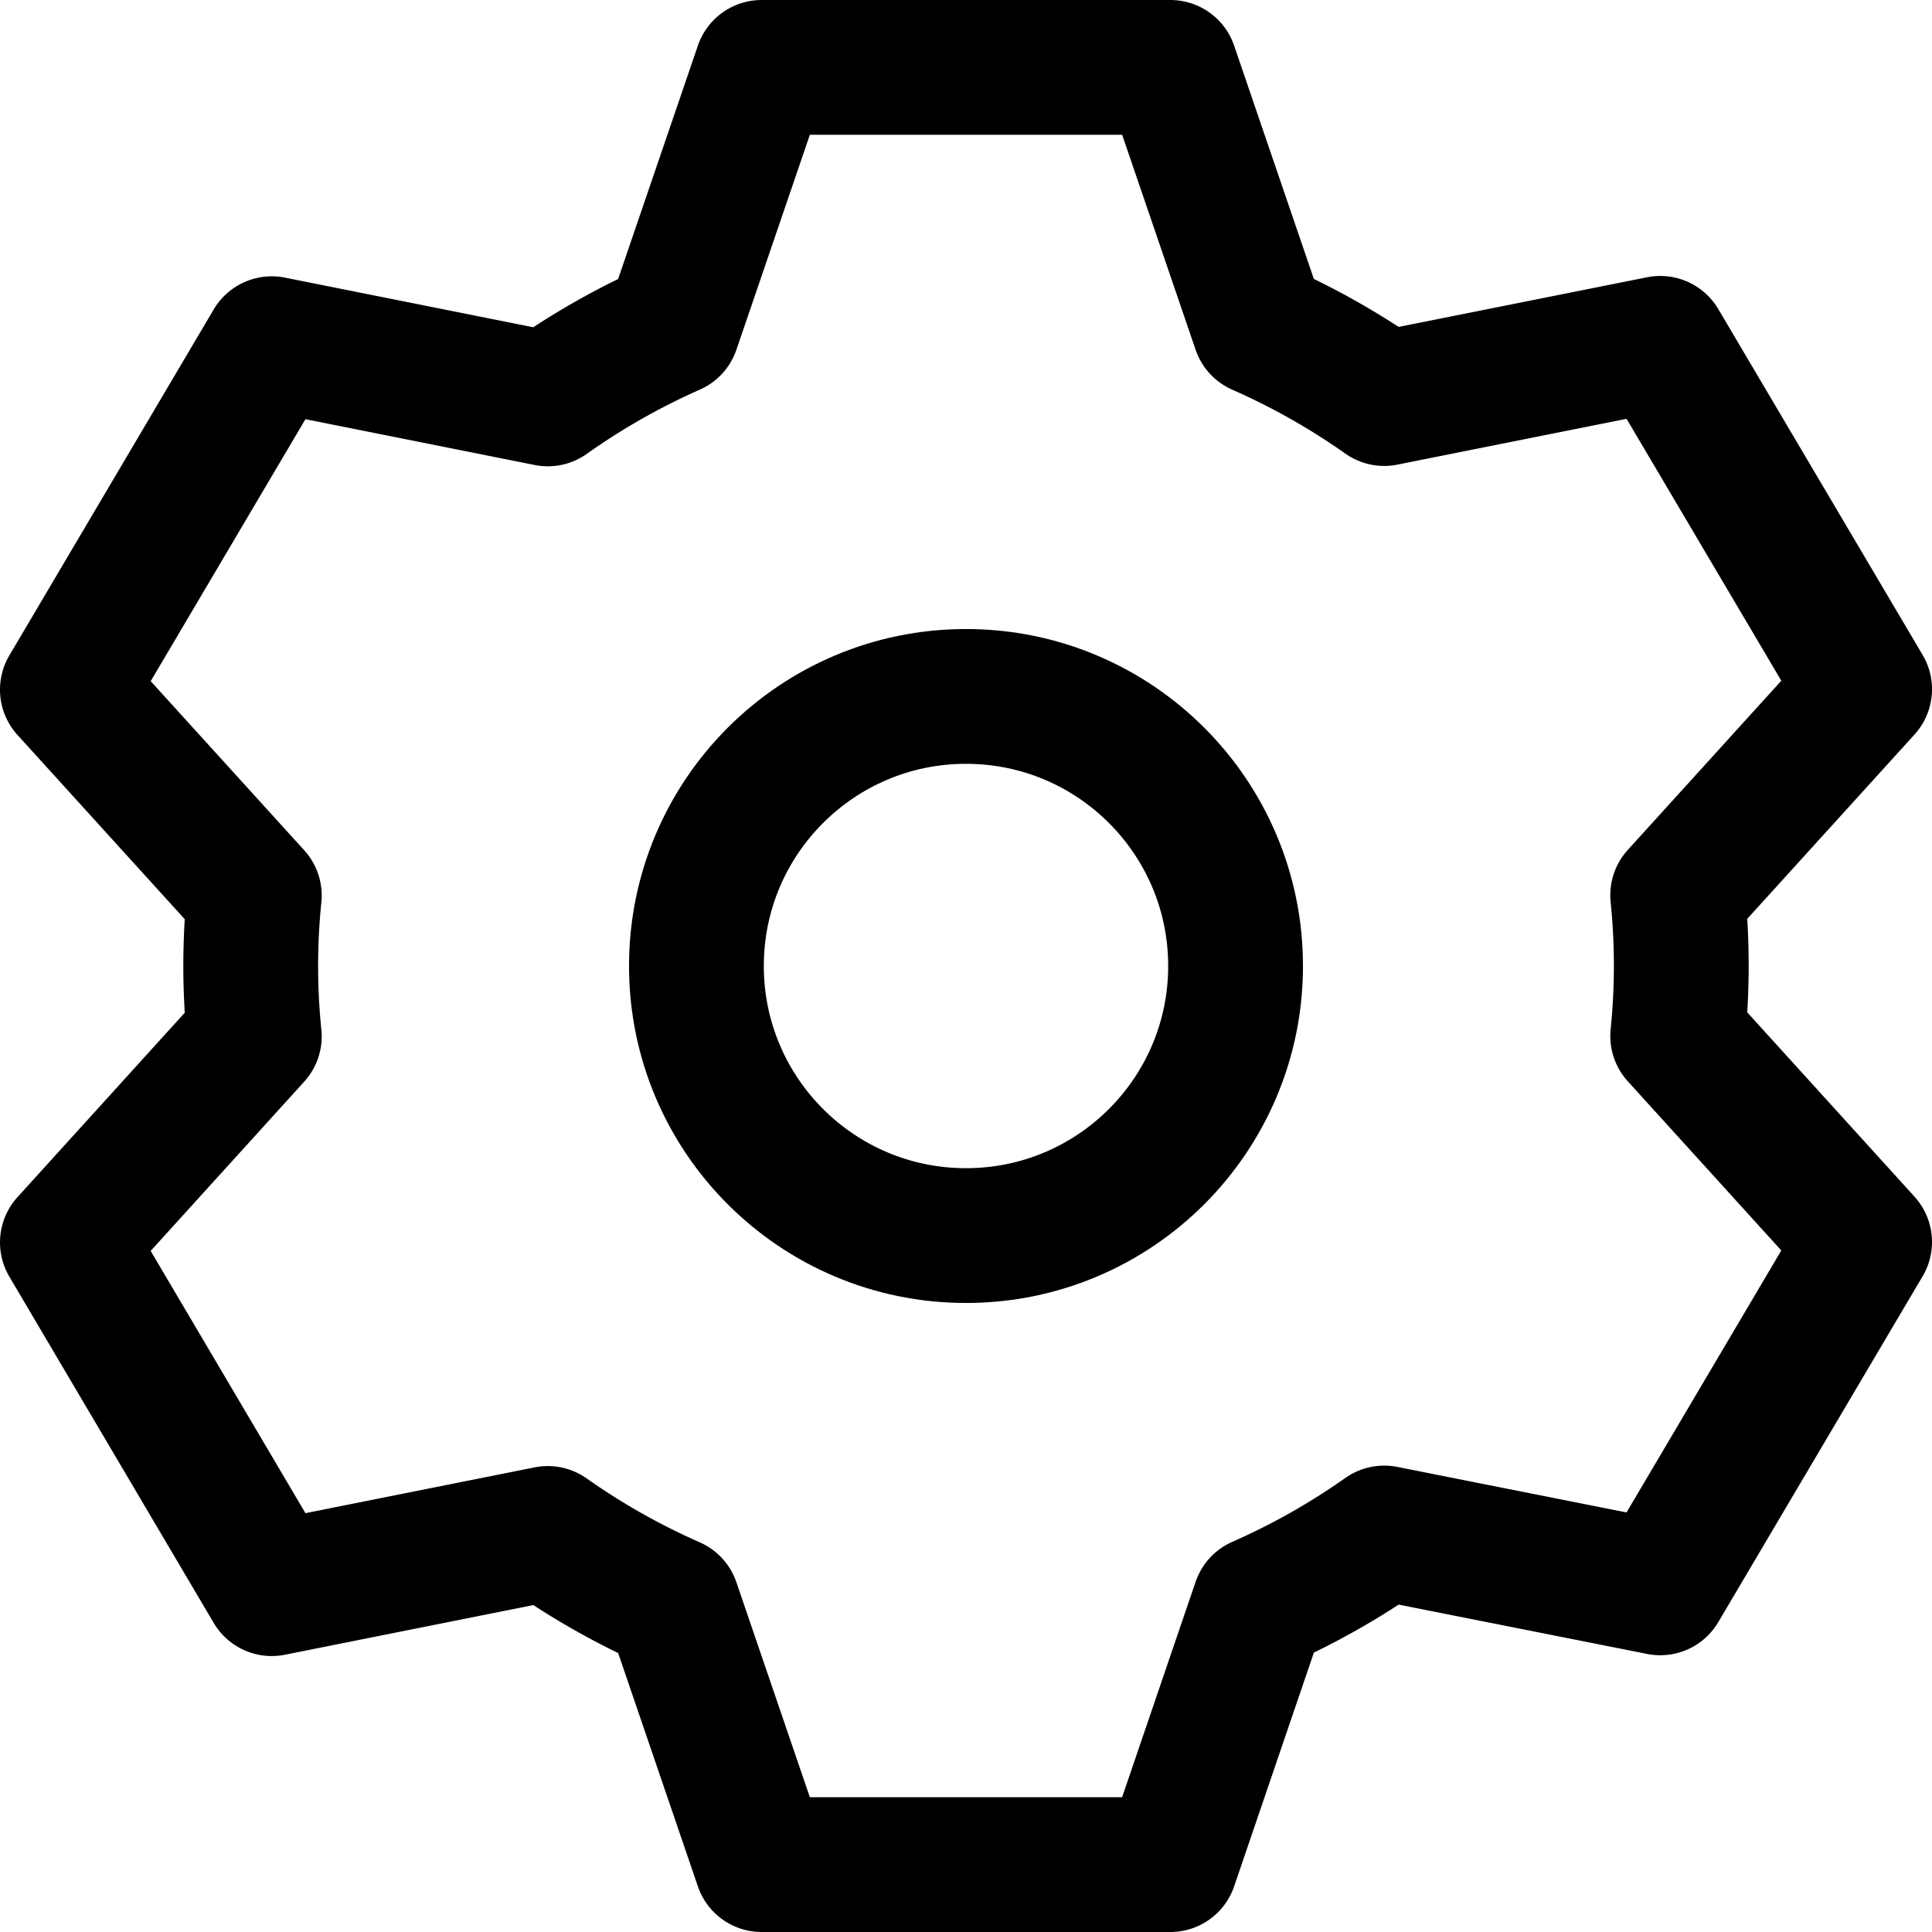 <svg xmlns="http://www.w3.org/2000/svg" width="21.5" height="21.5" stroke="#000" viewBox="0 0 21.5 21.5"><defs><style>.a{fill:none;;stroke-linecap:round;stroke-linejoin:round;stroke-width:1.5px;}</style></defs><g transform="translate(-2.456 -2.25)"><path class="a" d="M5.286,13.783a7.716,7.716,0,0,1,0-1.567L3.206,9.925,5.48,6.075l3.072.614A8,8,0,0,1,9.941,5.9L10.932,3H15.48l.991,2.9a8,8,0,0,1,1.389.785l3.072-.614,2.274,3.849-2.08,2.292a7.715,7.715,0,0,1,0,1.567l2.08,2.292-2.274,3.849L17.86,19.31a8,8,0,0,1-1.389.785L15.48,23H10.932l-.991-2.9a8,8,0,0,1-1.389-.785l-3.072.614L3.206,16.076Z" transform="translate(0 0)"/><circle class="a" cx="3" cy="3" r="3" transform="translate(10.206 10)"/></g></svg>
